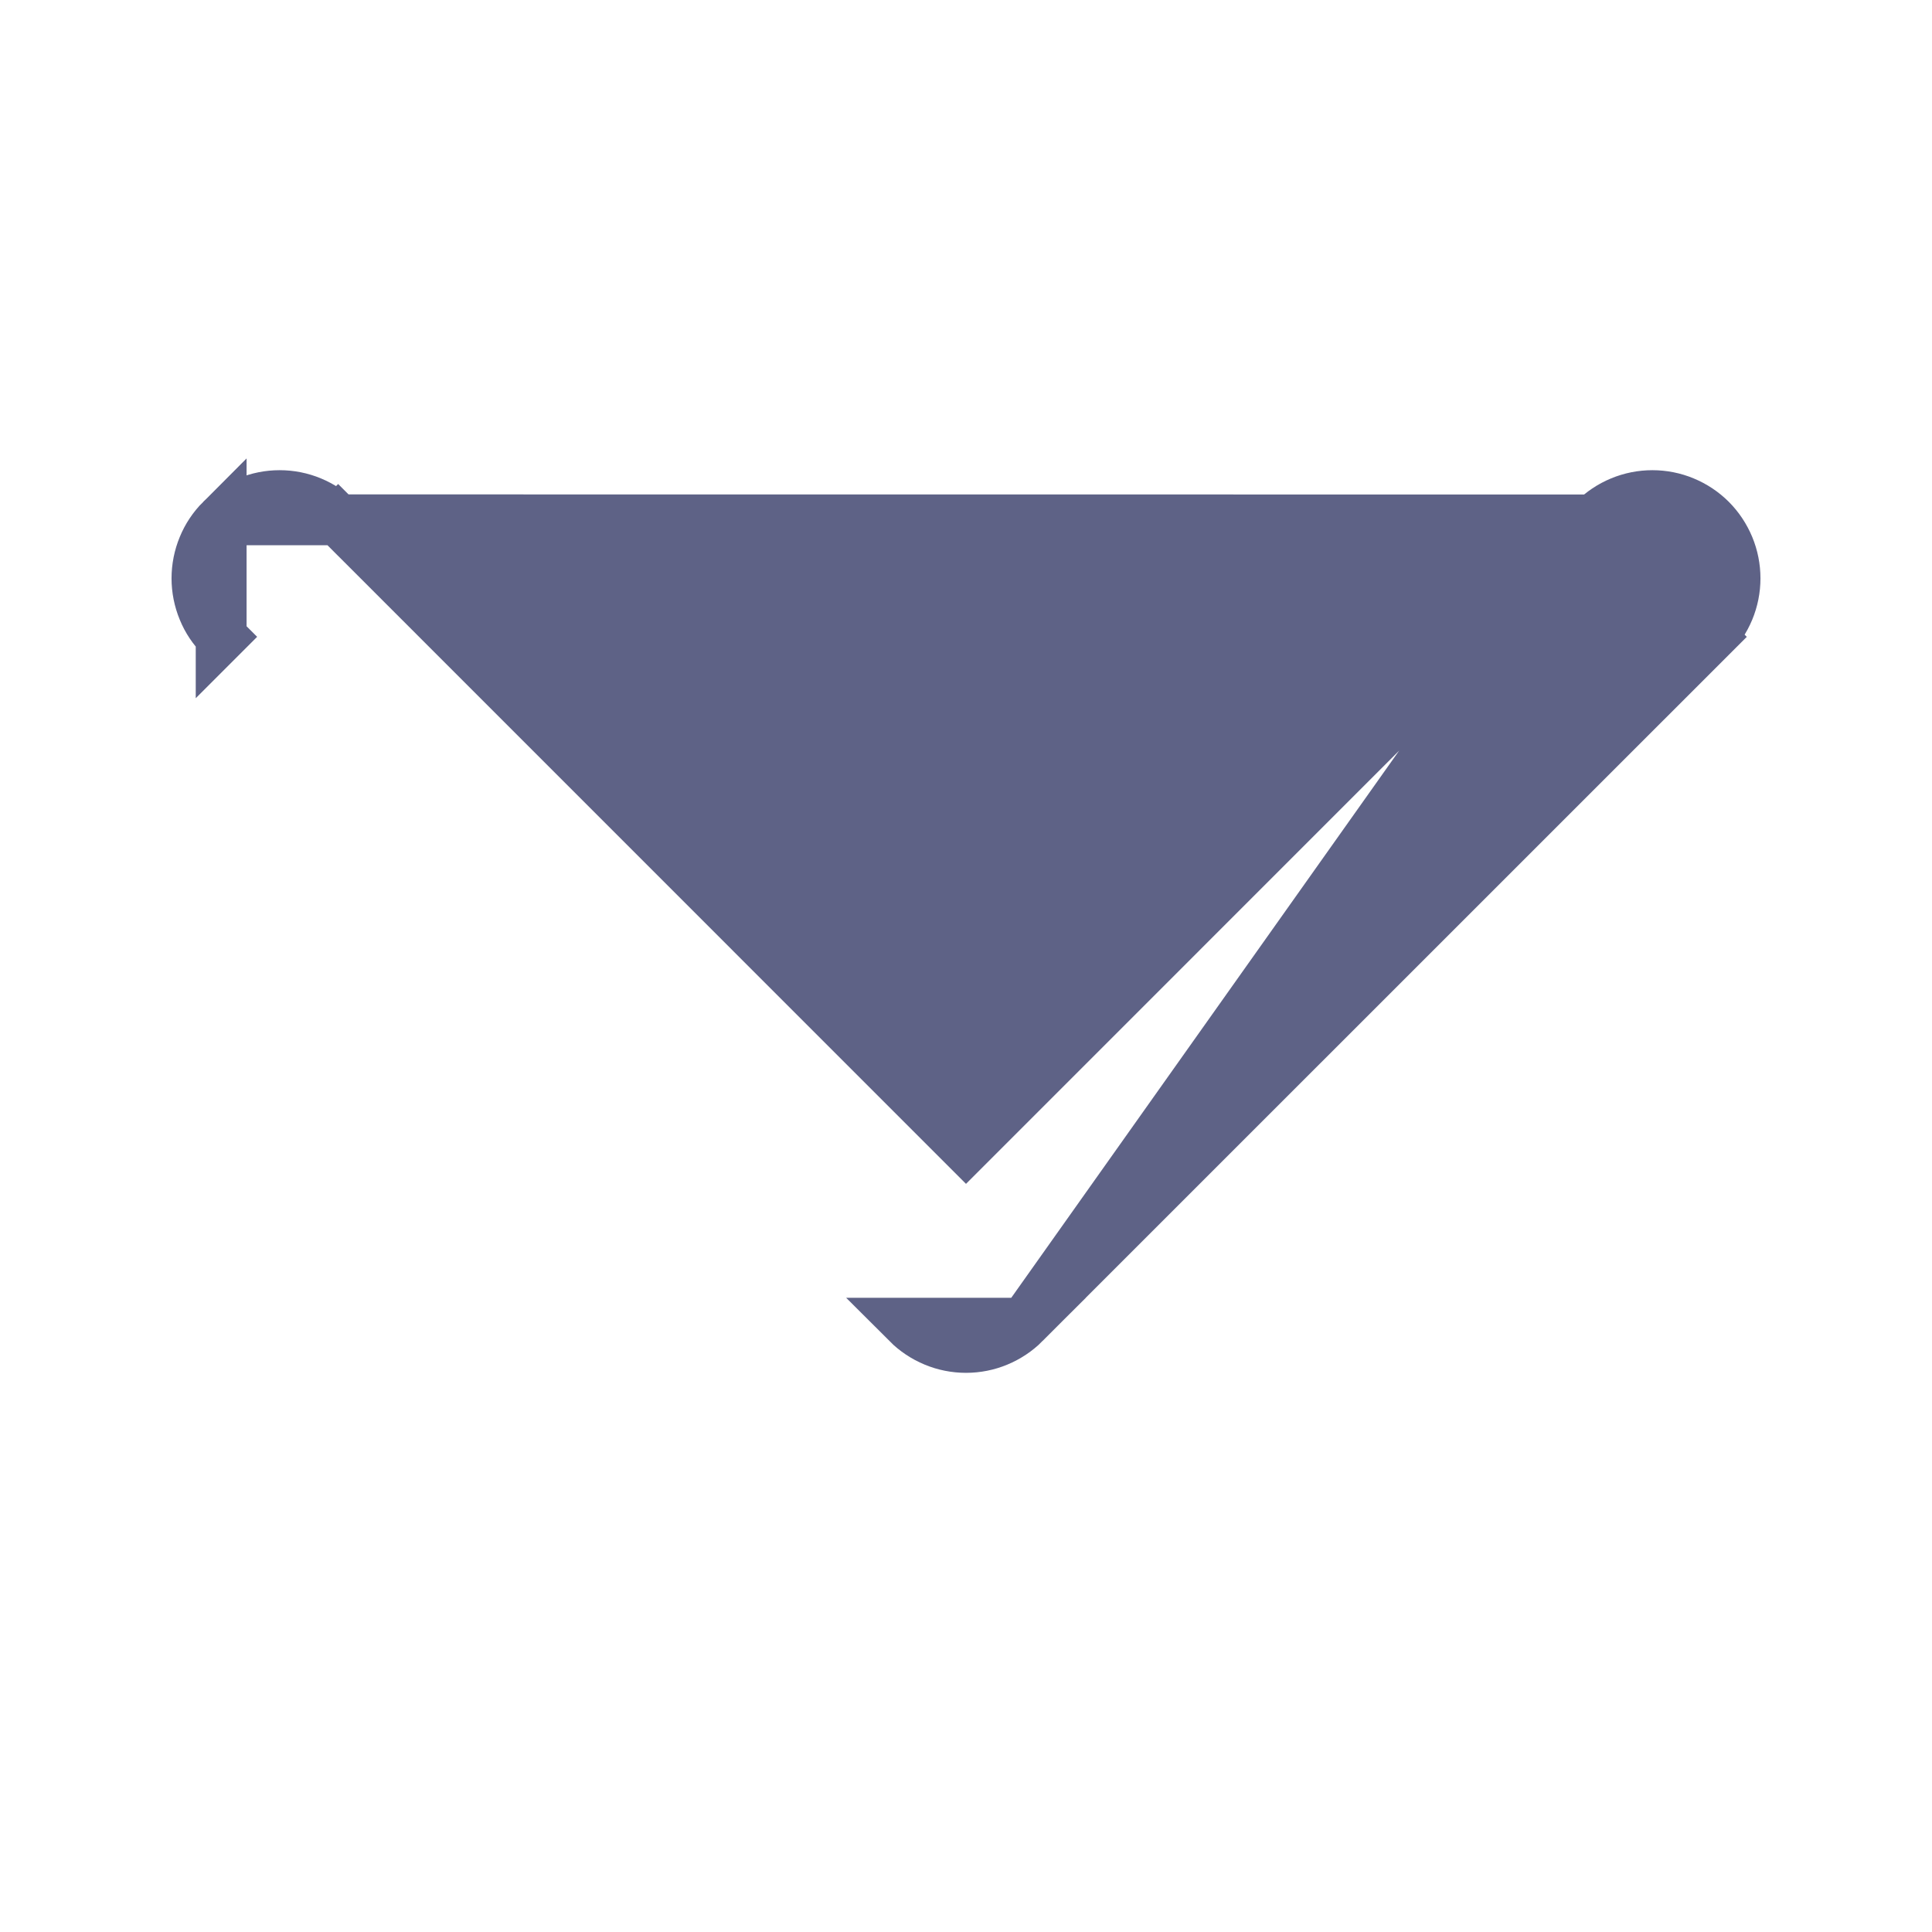 <svg width="19" height="19" viewBox="0 0 19 19" fill="none" xmlns="http://www.w3.org/2000/svg">
<path d="M15.675 5.113L15.675 5.112C15.751 5.037 15.84 4.977 15.939 4.936C16.038 4.895 16.143 4.874 16.25 4.874C16.357 4.874 16.463 4.895 16.561 4.936C16.66 4.977 16.75 5.037 16.825 5.112C16.901 5.188 16.96 5.278 17.001 5.376C17.042 5.475 17.063 5.581 17.063 5.688C17.063 5.794 17.042 5.9 17.001 5.999C16.96 6.097 16.901 6.187 16.825 6.263L16.648 6.086L16.825 6.263L10.075 13.012L15.675 5.113ZM15.675 5.113L9.5 11.289L3.325 5.113L3.148 5.289L3.325 5.113L3.325 5.113C3.25 5.037 3.16 4.977 3.061 4.936C2.963 4.895 2.857 4.874 2.75 4.874C2.643 4.874 2.537 4.895 2.439 4.936C2.34 4.977 2.25 5.037 2.175 5.112M15.675 5.113L2.175 5.112M2.175 5.112C2.099 5.188 2.039 5.278 1.999 5.376C1.958 5.475 1.937 5.581 1.937 5.688C1.937 5.794 1.958 5.9 1.999 5.999C2.039 6.098 2.099 6.187 2.175 6.263L2.175 6.263L2.352 6.086L2.175 6.263L2.175 5.112ZM8.925 13.013C9 13.088 9.09 13.148 9.189 13.189C9.287 13.23 9.393 13.251 9.5 13.251C9.607 13.251 9.713 13.23 9.811 13.189C9.91 13.148 10 13.088 10.075 13.013H8.925ZM8.925 13.013C8.925 13.012 8.925 13.012 8.925 13.012L8.925 13.013Z" fill="#5E6286" stroke="#5E6286" stroke-width="0.5"/>
</svg>

